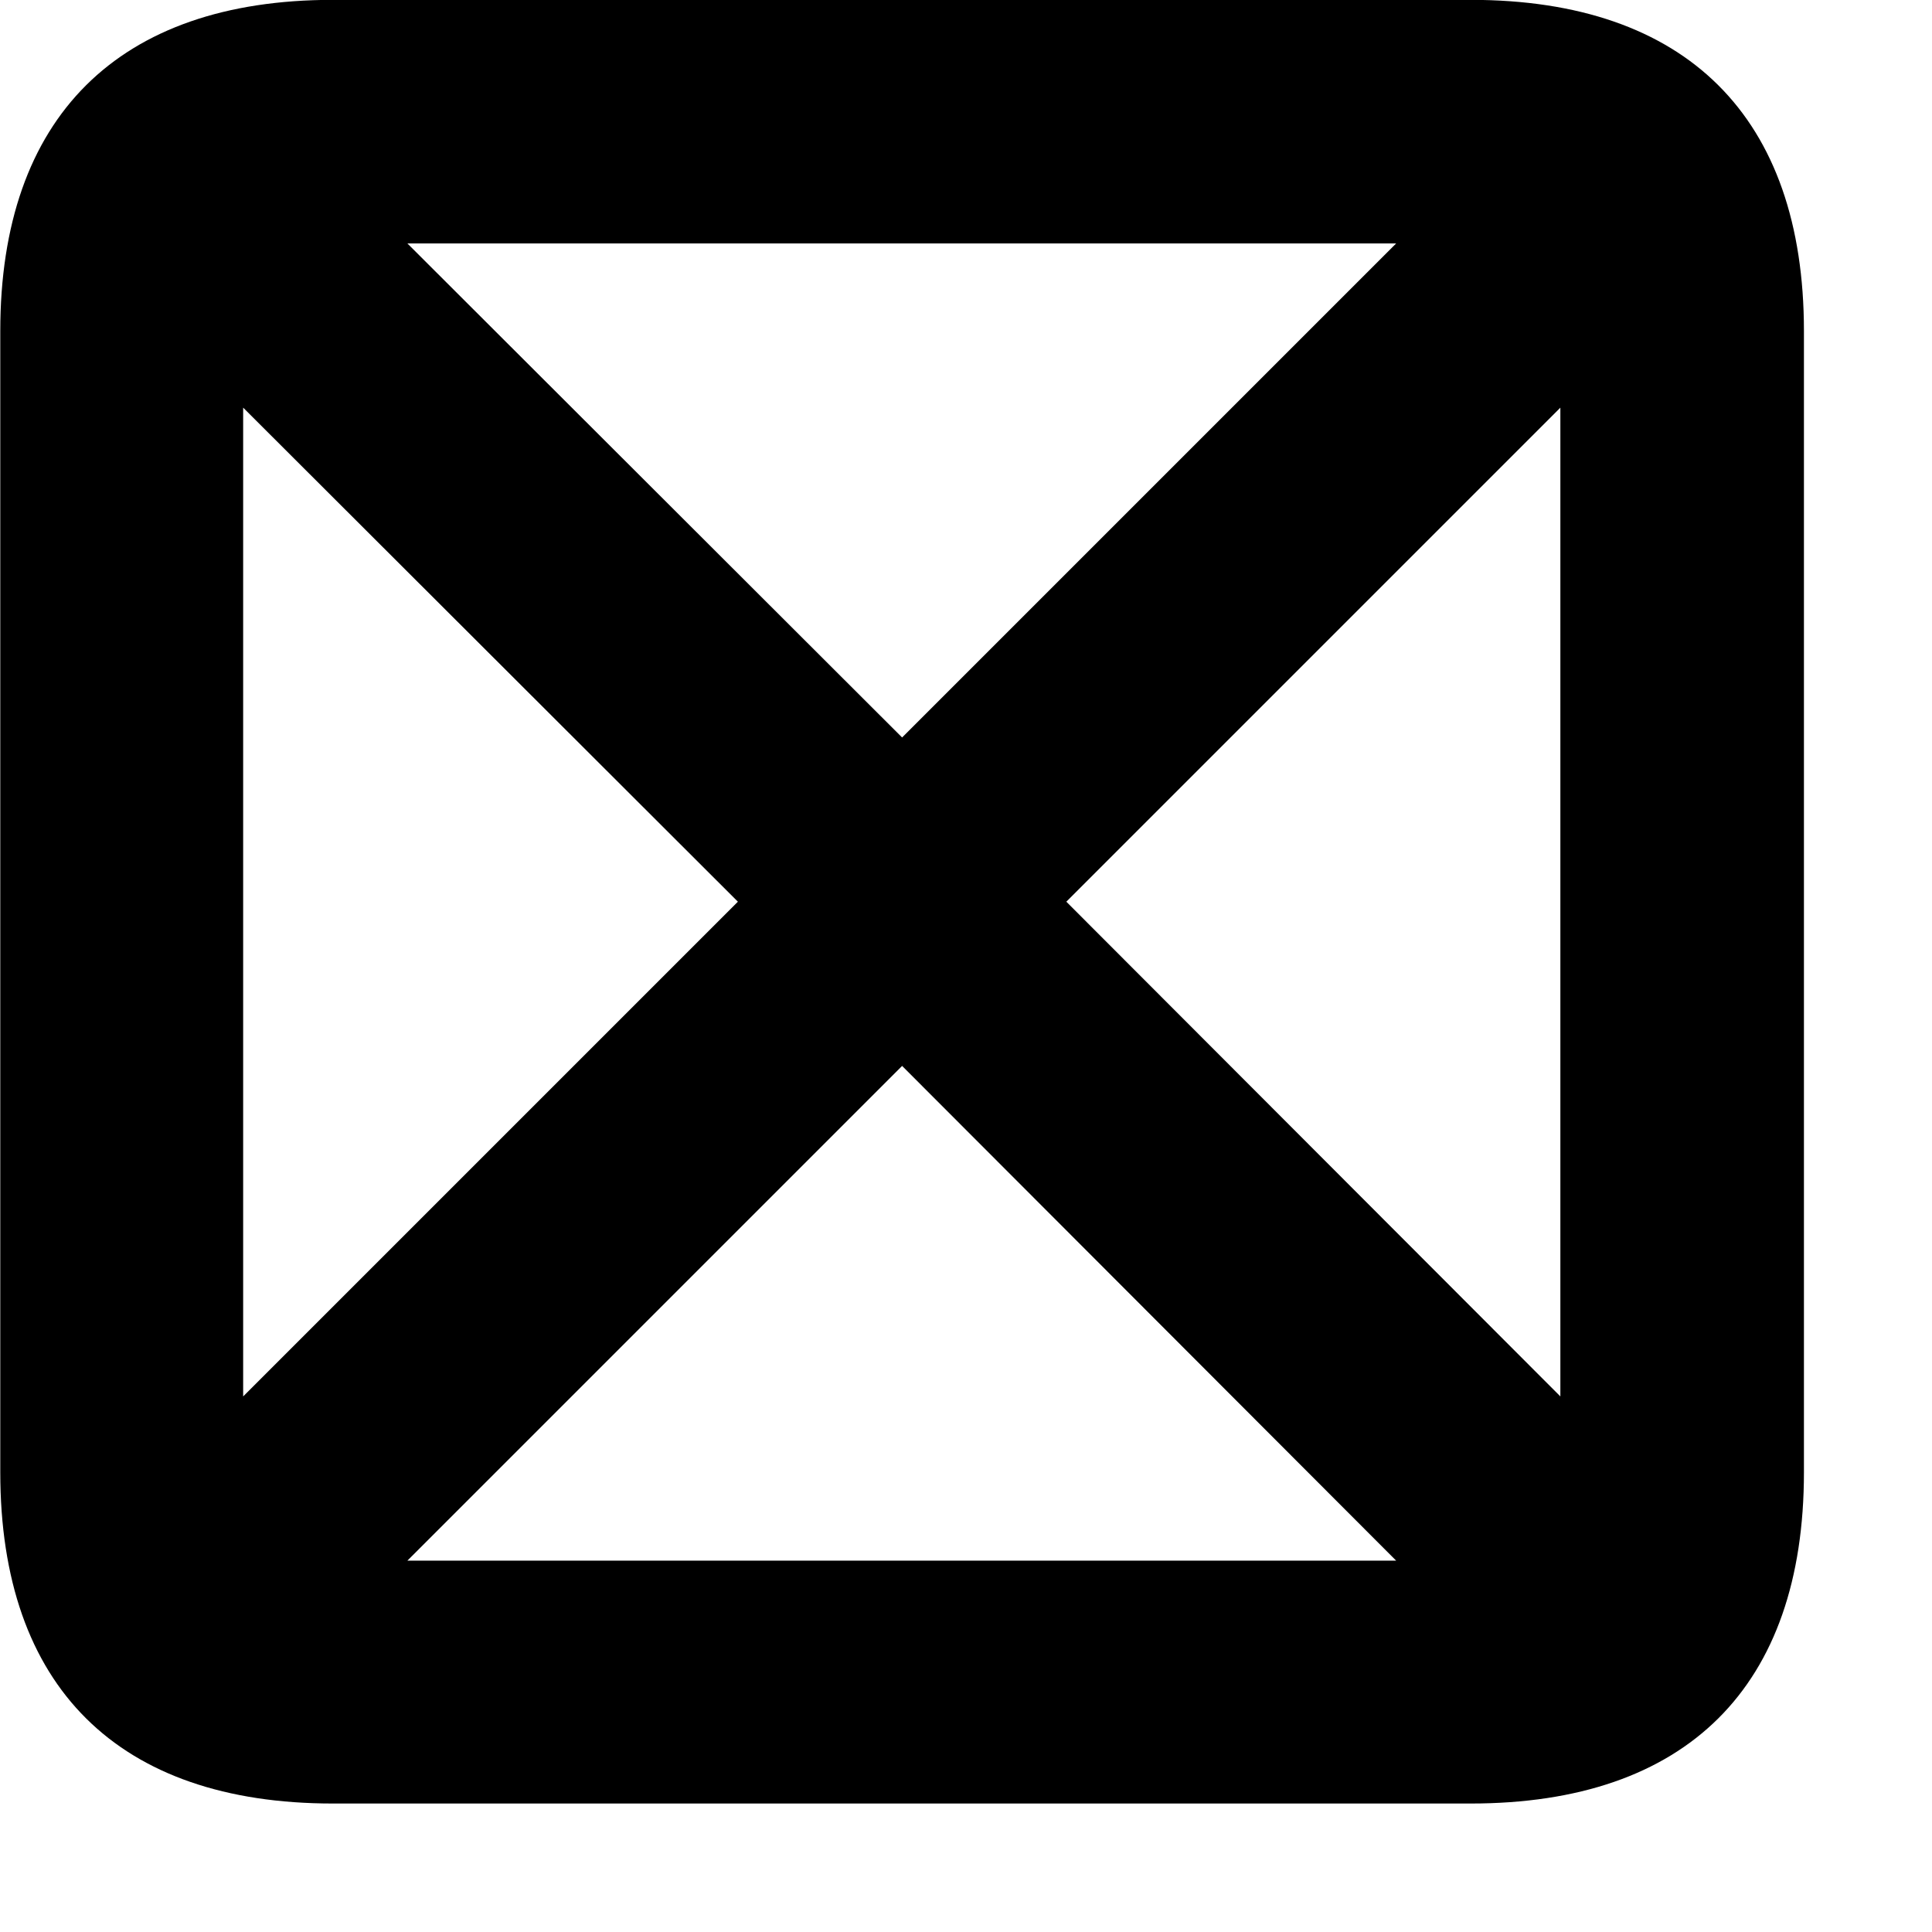 <svg xmlns="http://www.w3.org/2000/svg" viewBox="0 0 28 28" width="28" height="28">
  <path d="M4.824 26.138H21.314C24.444 26.138 26.144 24.448 26.144 21.338V4.798C26.144 1.698 24.444 -0.002 21.314 -0.002H4.824C1.714 -0.002 0.004 1.698 0.004 4.798V21.338C0.004 24.448 1.714 26.138 4.824 26.138ZM5.904 3.528H20.234L13.074 10.688ZM3.524 5.908L10.694 13.068L3.524 20.238ZM15.454 13.068L22.614 5.908V20.238ZM5.904 22.618L13.074 15.448L20.234 22.618Z" />
</svg>